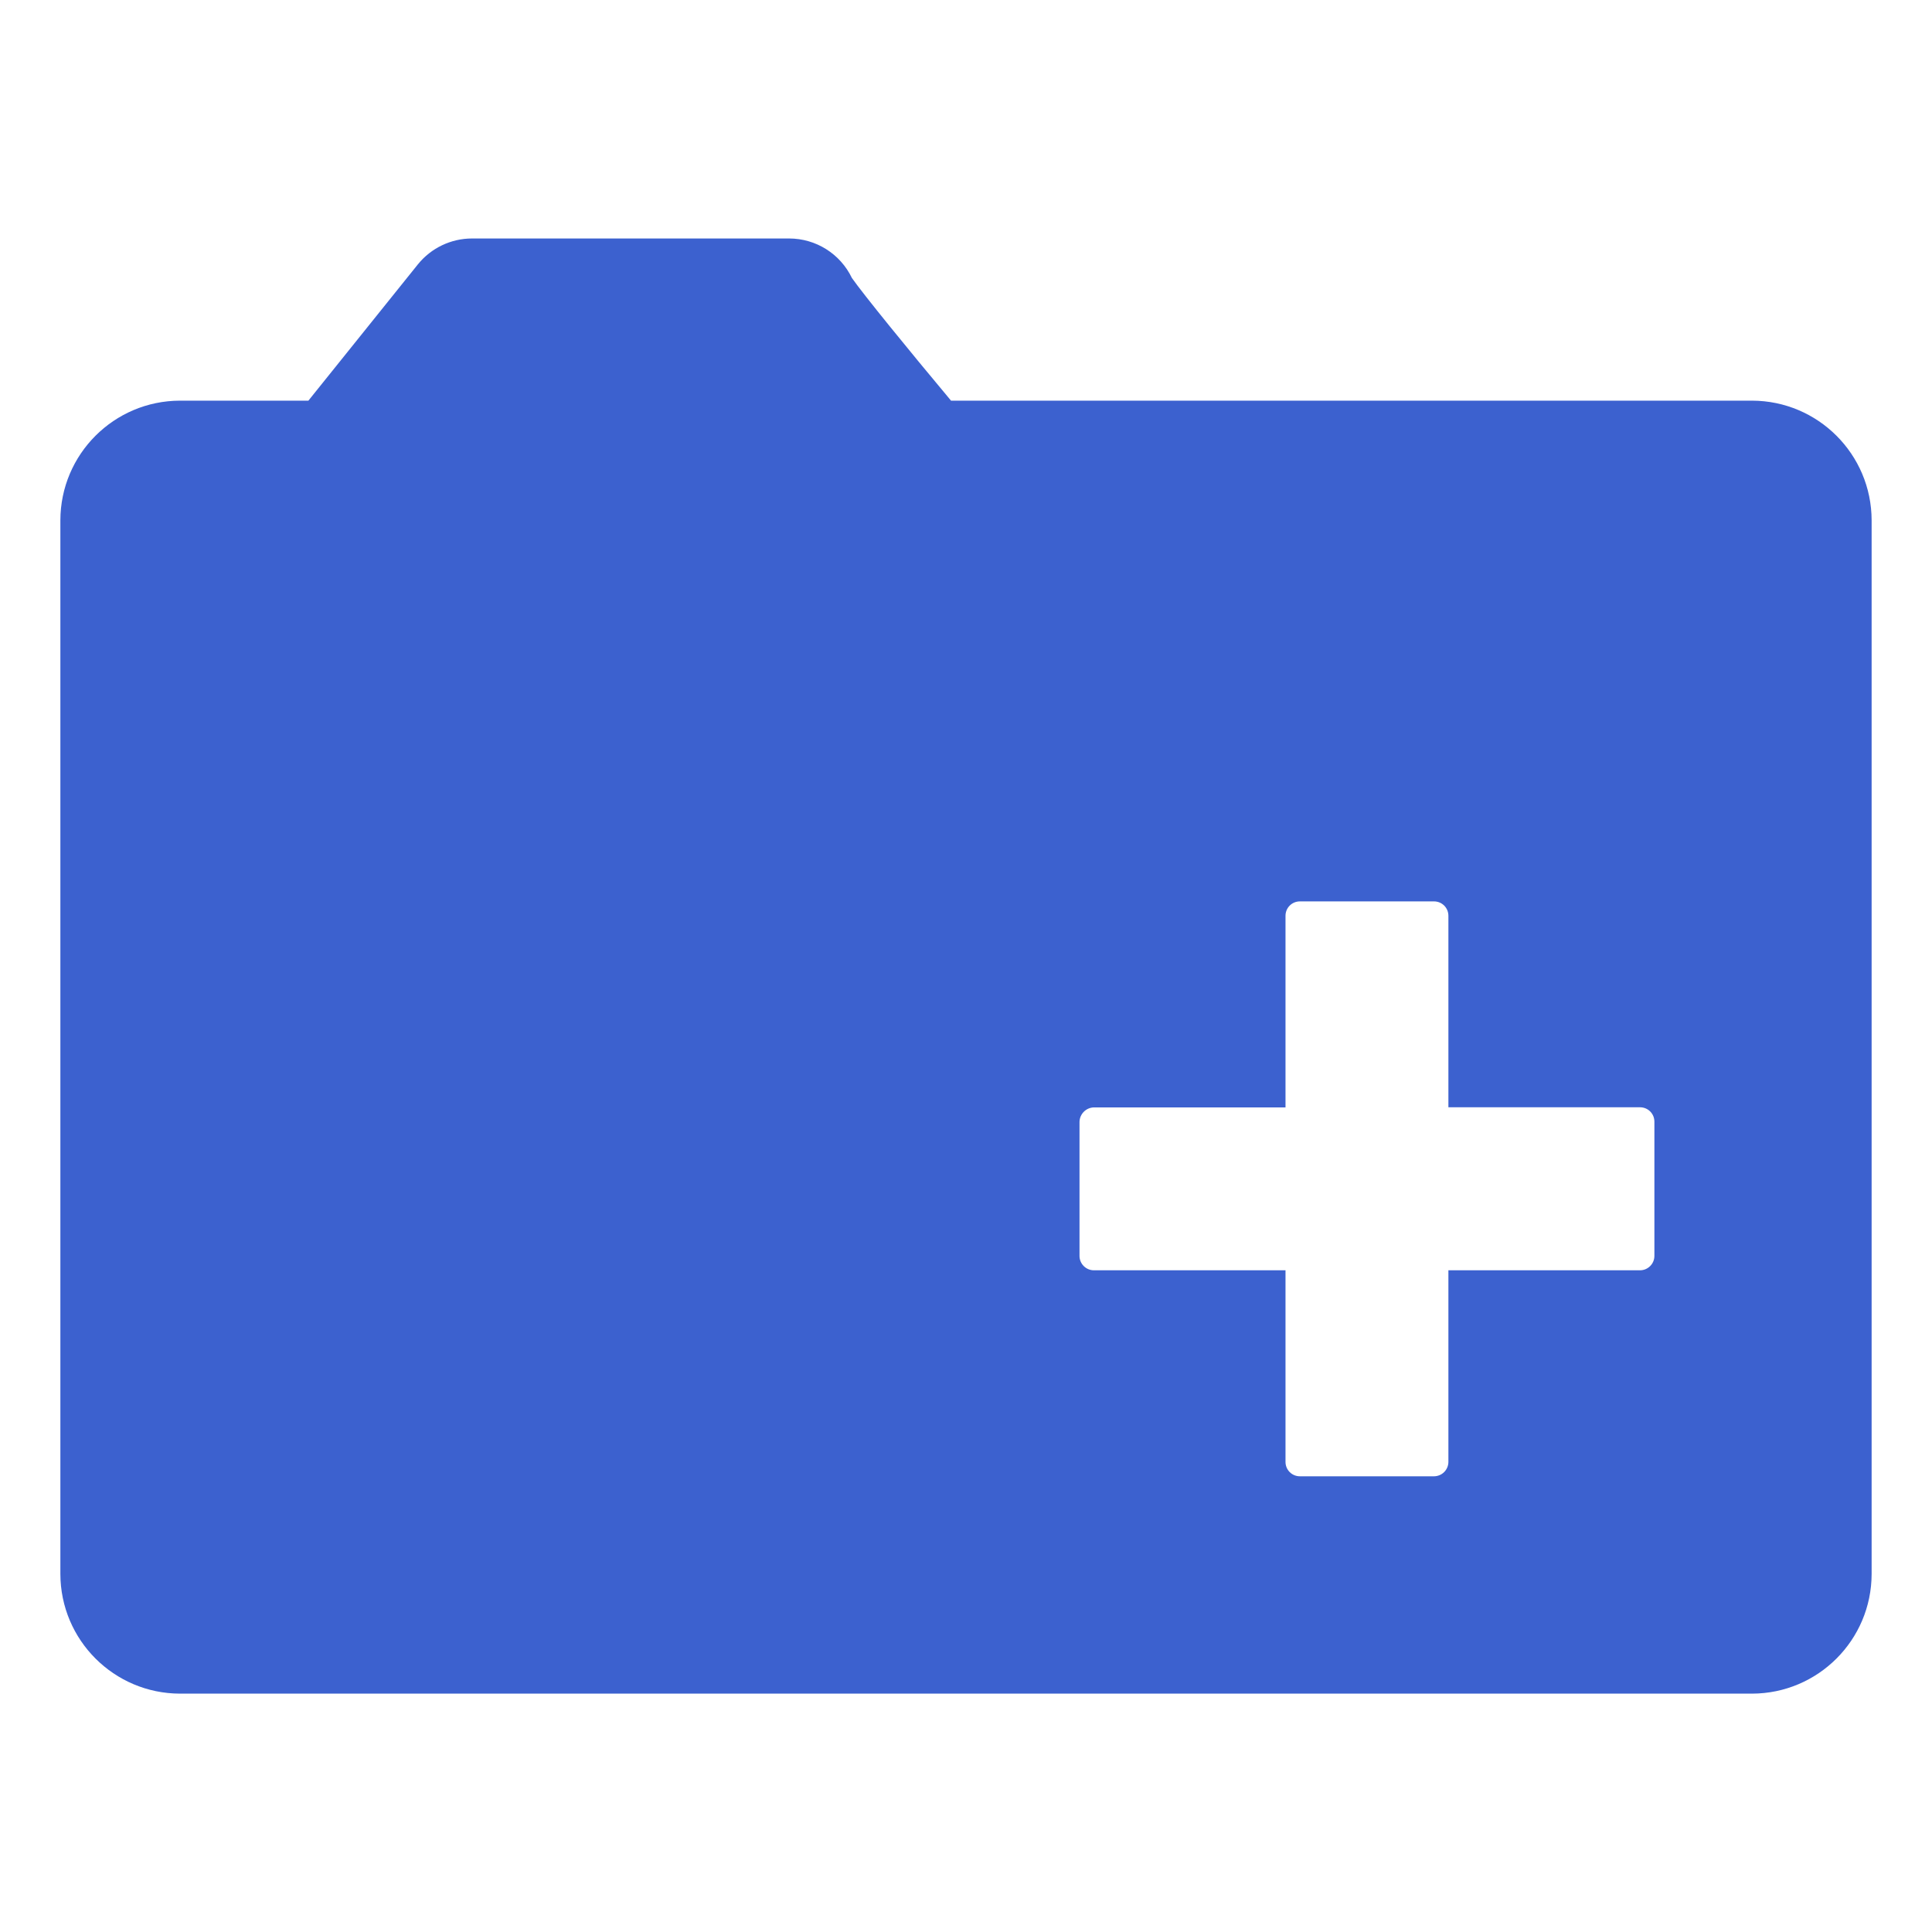 <?xml version="1.0" encoding="UTF-8"?>
<svg id="Ebene_1" xmlns="http://www.w3.org/2000/svg" version="1.1" viewBox="0 0 16 16">
  <!-- Generator: Adobe Illustrator 29.2.1, SVG Export Plug-In . SVG Version: 2.1.0 Build 116)  -->
  <defs>
    <style>
      .st0 {
        fill: #3c61cf;
      }
    </style>
  </defs>
  <path class="st0" d="M14.509,3.318h-6.633c-.358-.428-.725-.879-.821-1.016-.096-.2-.298-.327-.52-.327h-2.626c-.174,0-.339.079-.448.214l-.907,1.129h-1.063c-.547.001-.99.444-.991.991v8.726c.001.547.444.99.991.991h13.018c.547-.001.99-.444.991-.991V4.309c-.001-.547-.444-.99-.991-.991M13.701,10.401c0.0.032-.013.062-.035.084-.022.022-.052.035-.084.035h-1.587v1.587c0,.031-.013.062-.035.084-.022.022-.053.035-.084.035h-1.111c-.066-0-.119-.053-.119-.119v-1.587h-1.587c-.032-0-.062-.013-.084-.035-.022-.022-.035-.052-.035-.084v-1.111c.002-.065.054-.117.119-.119h1.587v-1.587c0-.066.053-.119.119-.119l1.111 0c.066,0,.119.053.119.119v1.586h1.587c.066,0,.119.053.119.119l-0,1.111Z"/>
</svg>